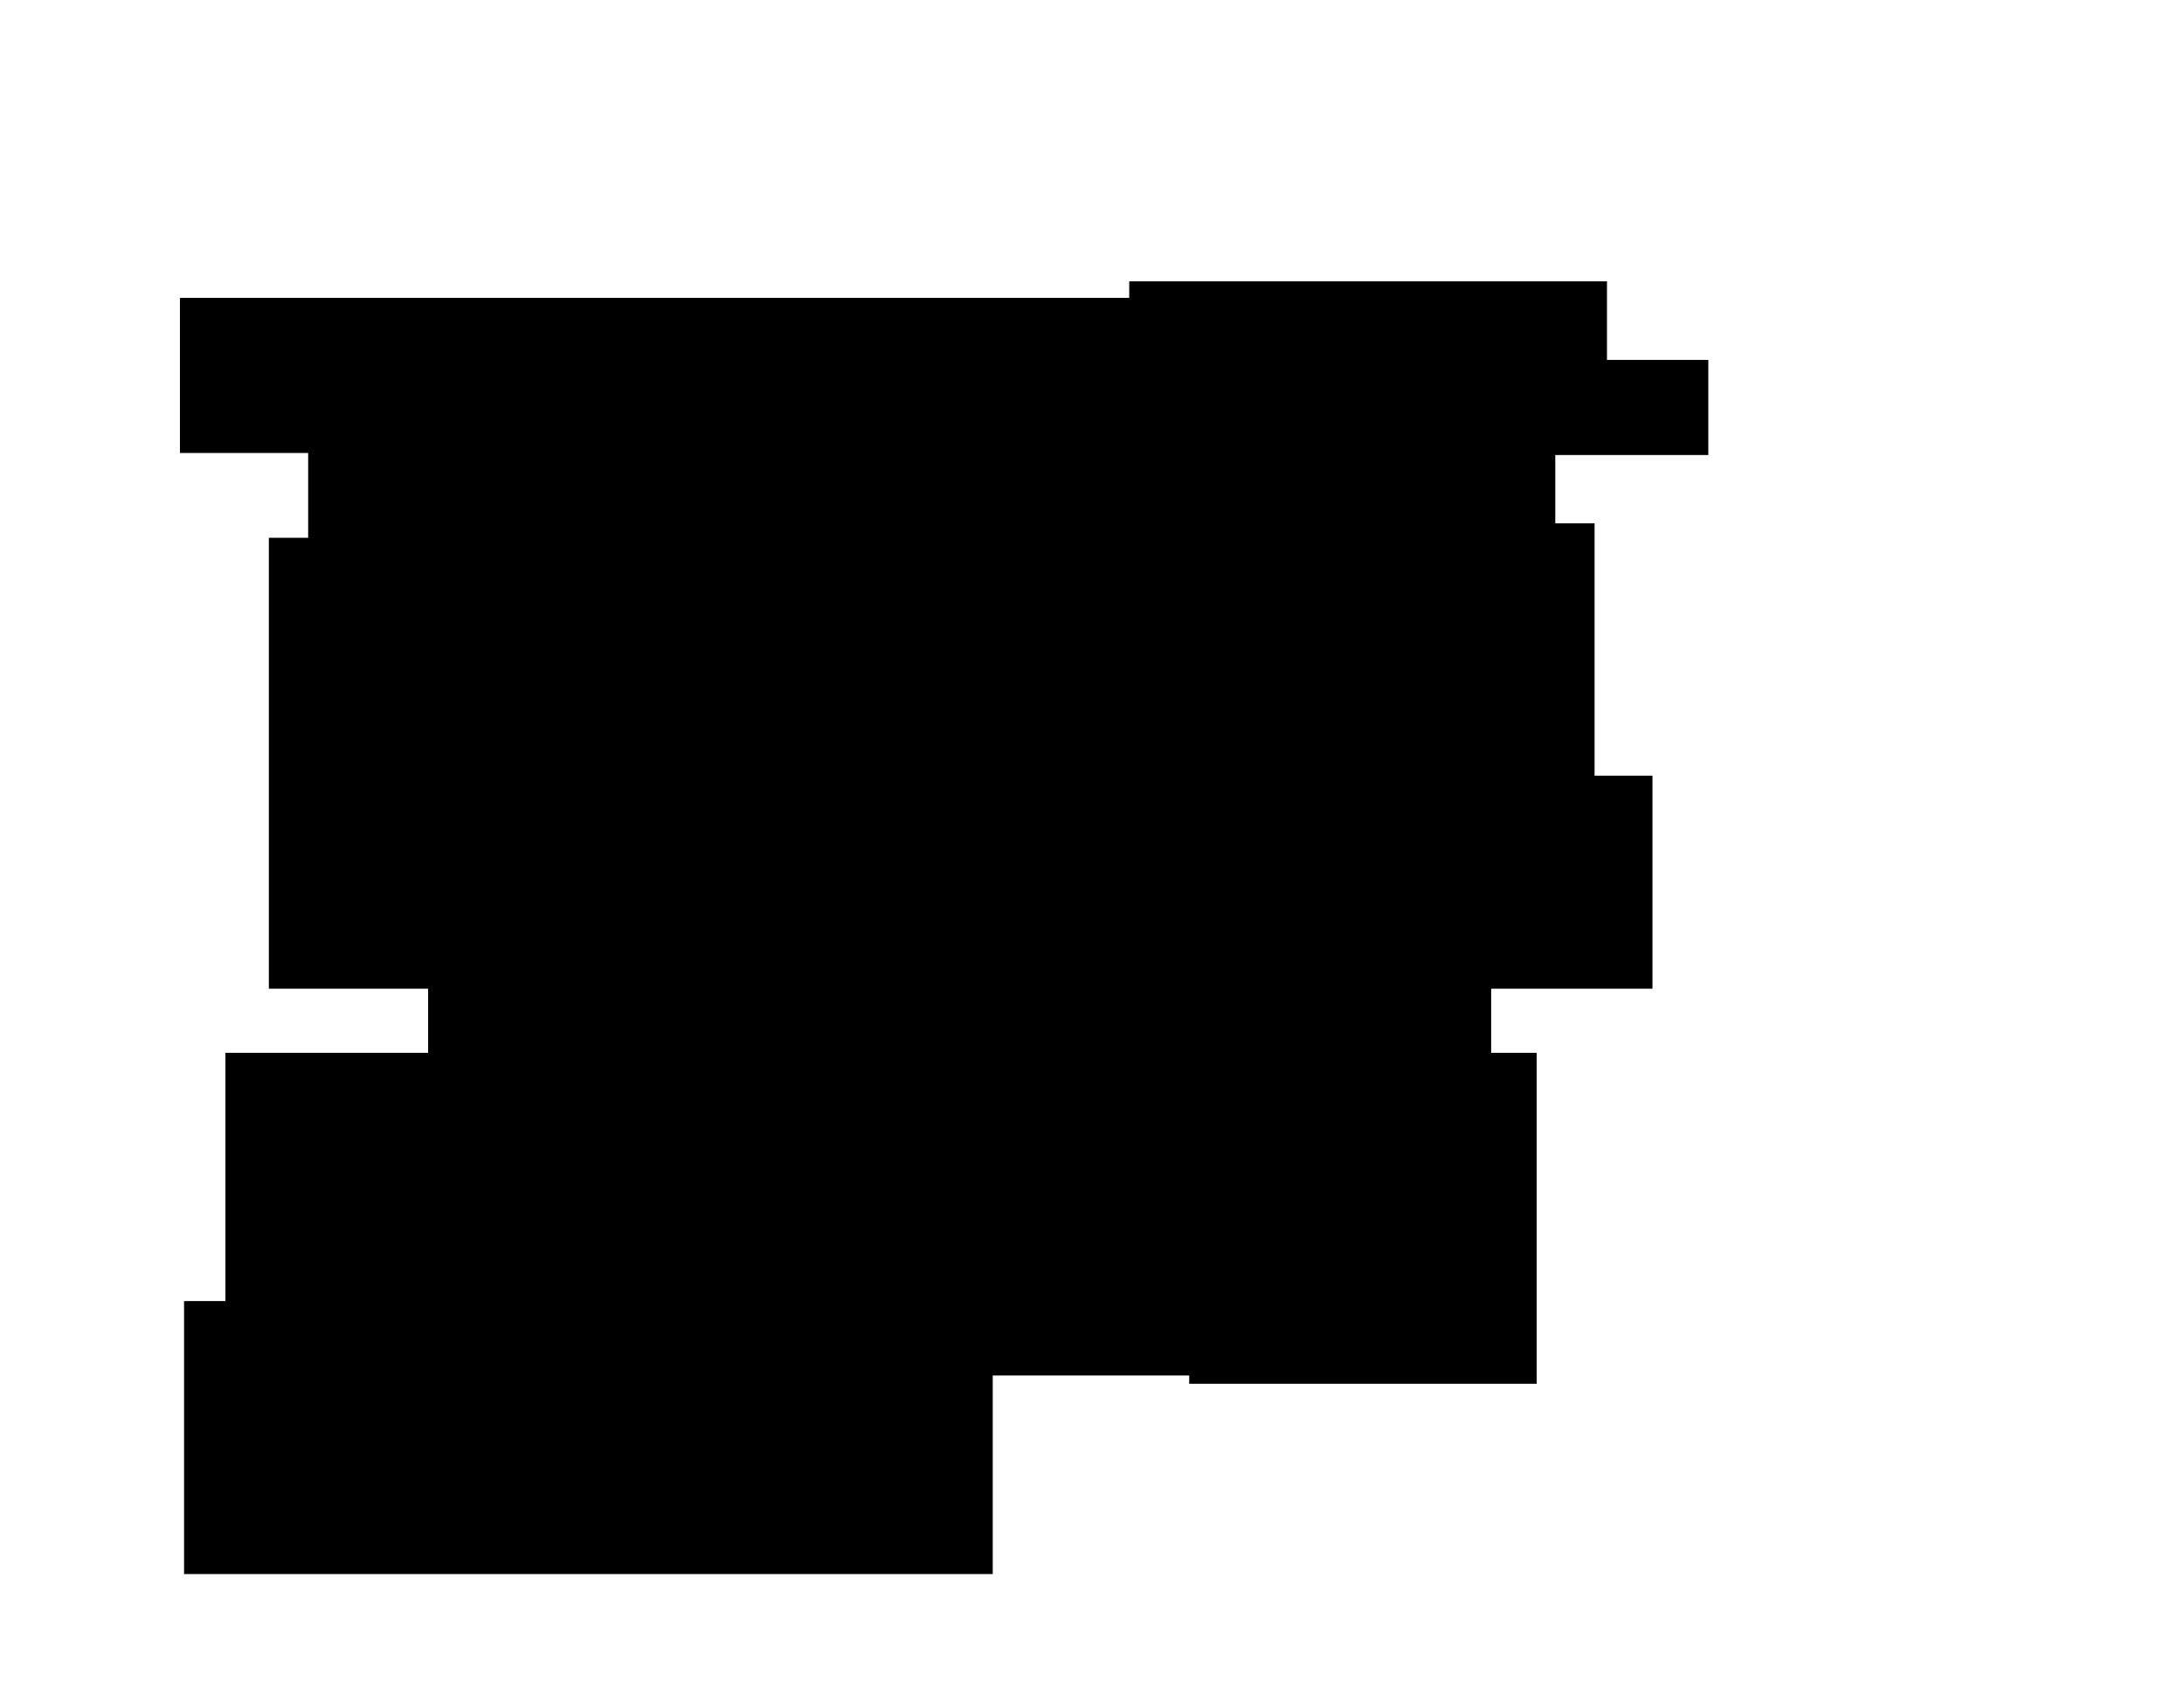 <svg version="1.1" id="svg1" xmlns:xlink="http://www.w3.org/1999/xlink" xmlns="http://www.w3.org/2000/svg" viewBox="0 0 1056 816">
  <path  d="M777 136v38h49v46h-74v33h19v122h28v103h-78v31h22v160H575v-4h-95v96H89V629h20V509h98v-31h-77V260h19v-41H87v-75h459v-8h231z" id="floor"/>
  <path  d="M563 159v56h-43v-56z" id="_3001"/>
  <path  d="M519 147v43h-59v-43z" id="_3002"/>
  <path  d="M545 216v19h-59v-19h59z" id="_3004A"/>
  <path  d="M459 147v48h60v20h-35v20H367v-20h-69v-20h124v-48z" id="_3004"/>
  <path  d="M421 147v47h-76v-47z" id="_3006"/>
  <path  d="M344 147v47h-37v-47z" id="_3012"/>
  <path  d="M306 147v47h-37v-47z" id="_3014"/>
  <path  d="M267 147v47h-46v-47z" id="_3016"/>
  <path  d="M219 147v47h-46v-7h-20v-40z" id="_3018"/>
  <path  d="M152 147v40H91v-40z" id="_3020"/>
  <path  d="M720 241v13h-16v3h3v10h-16v-10h5v-3h-4v-13z" id="_3101"/>
  <path  d="M767 256v64h-76v-52h18v-12z" id="_3103"/>
  <path  d="M763 322v27h-26v-7h-24v-11h-2v2h-19v-11h71z" id="_3109"/>
  <path  d="M711 335v20h-19v-20z" id="_3105"/>
  <path  d="M763 350v27h-26v-10h-1v7h-23v-8h-2v11h-11v-9h-8v-11h21v-9h23v2z" id="_3115A"/>
  <path  d="M796 379v96h-97v-23h-16v-50h18v-2h-2v-21z" id="_3117"/>
  <path  d="M717 488v21h-55v-31h3v6h25v4z" id="_3100A"/>
  <path  d="M660 274v37h-9v21h9v74h-82V274Z" id="_3108"/>
  <path  d="M660 409v37h-82v-37z" id="_3118"/>
  <path  d="M555 274v59h-82v-11h9v-21h-9v-27z" id="_3205"/>
  <path  d="M555 334v141h-77v-9h4v-21h-9V334Z" id="_3207"/>
  <path  d="M449 265v181h-82V332h16v-2h-16v-65z" id="_3210"/>
  <path  d="M344 265v55h-82v-55z" id="_3305"/>
  <path  d="M344 322v56h-46v-56z" id="_3305A"/>
  <path  d="M297 322v56h-35v-56h35z" id="_3313"/>
  <path  d="M344 380v55h-82v-55h82z" id="_3317"/>
  <path  d="M344 437v38h-82v-38z" id="_3321"/>
  <path  d="M221 236v27h-2v2h19v46h-19v53h-28v16h-18v28h-3v38h3v29h-39V264h19v-38h18v10z" id="_3302"/>
  <path  d="M219 217v17h-46v-17z" id="_3302A"/>
  <path  d="M227 369v28h-16v-28z" id="_3304"/>
  <path  d="M210 369v30h28v47h-63v-64h24v-13z" id="_3306"/>
  <path  d="M239 477v32h-28v-32z" id="_3330A"/>
  <path  d="M144 513v33h-32v-33Z" id="_3340"/>
  <path  d="M161 634v27H93v-27z" id="_3334"/>
  <path  d="M321 514v147H162v-28h-17V514Z" id="_3332"/>
  <path  d="M490 514v137h-8v10H321V514Z" id="_3232"/>
  <path  d="M374 479v10h-53v-10z" id="_3344"/>
  <path  d="M320 479v10h-21v-10z" id="_3342"/>
  <path  d="M259 477v13h39v23h-58v-36z" id="_3330"/>
  <path  d="M470 479v3h25l8 15-8 15h-5v1h-53v-31h22v-3z" id="_3230"/>
</svg>
